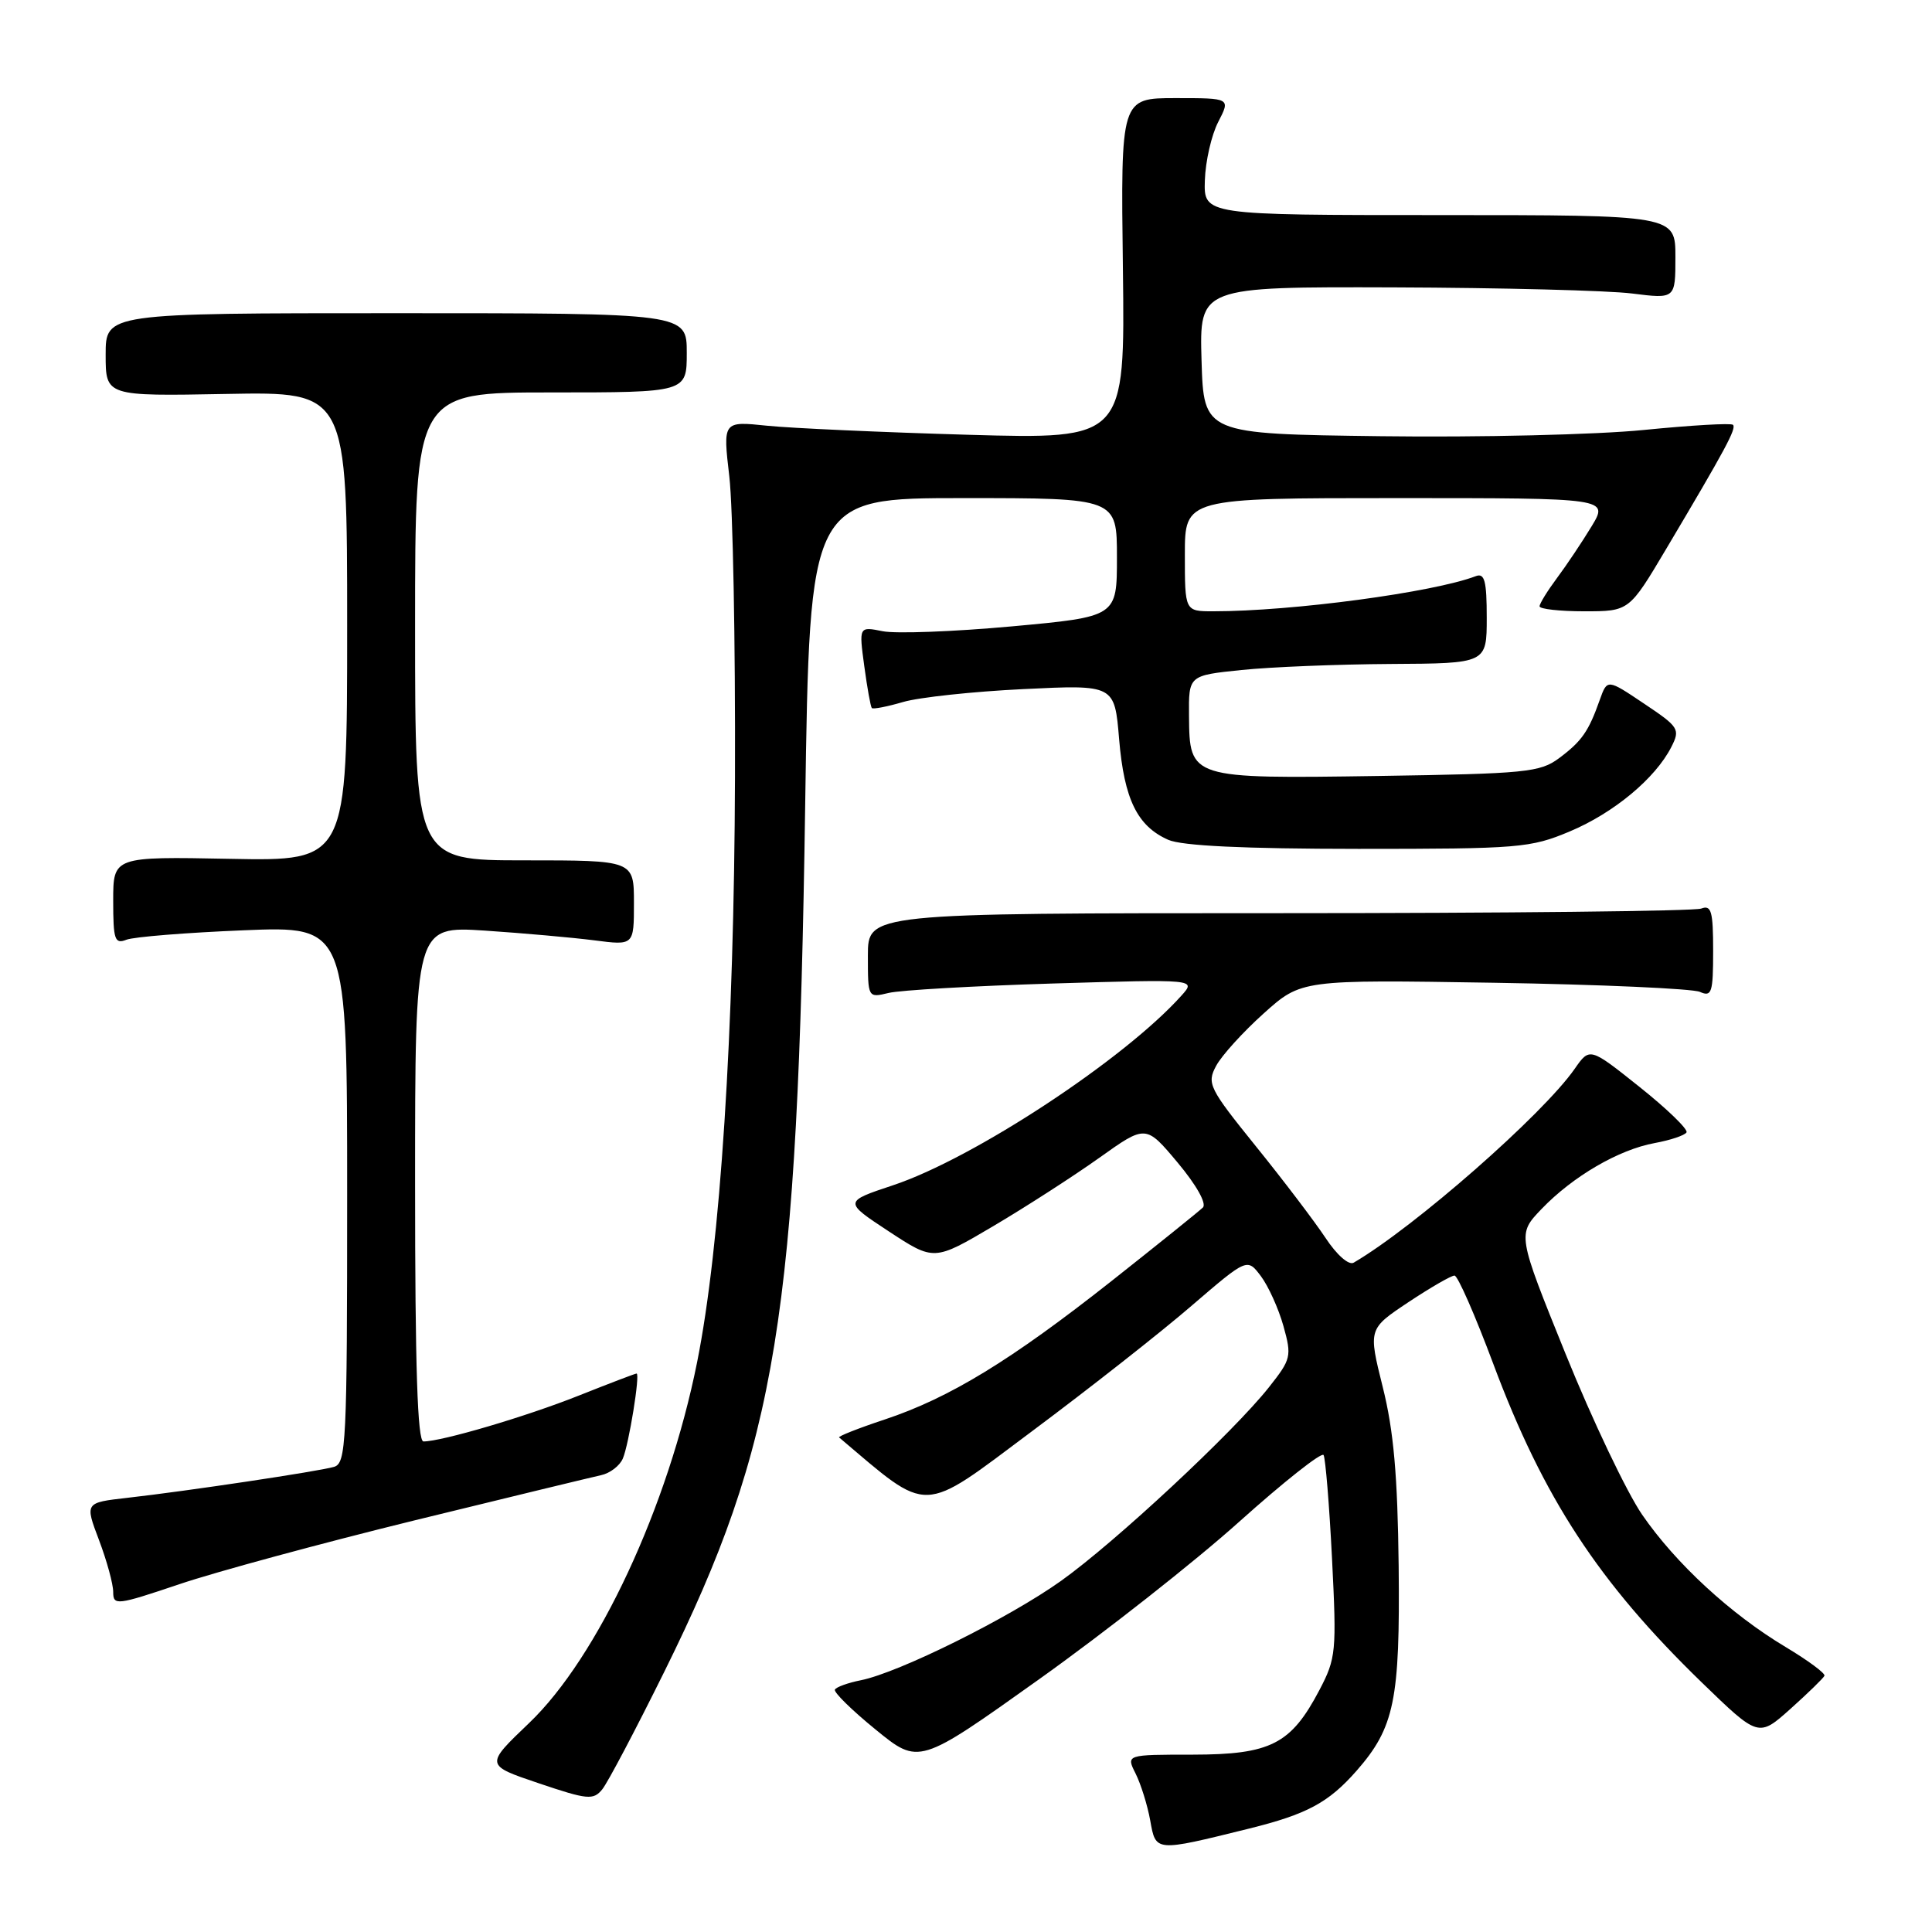 <?xml version="1.0" encoding="UTF-8" standalone="no"?>
<!DOCTYPE svg PUBLIC "-//W3C//DTD SVG 1.1//EN" "http://www.w3.org/Graphics/SVG/1.1/DTD/svg11.dtd" >
<svg xmlns="http://www.w3.org/2000/svg" xmlns:xlink="http://www.w3.org/1999/xlink" version="1.1" viewBox="0 0 256 256">
 <g >
 <path fill="currentColor"
d=" M 165.46 242.31 C 173.18 240.40 176.03 238.87 179.75 234.64 C 184.77 228.91 185.52 225.28 185.33 207.50 C 185.19 195.50 184.67 189.57 183.22 183.79 C 181.30 176.09 181.30 176.09 186.63 172.54 C 189.57 170.59 192.31 169.01 192.73 169.02 C 193.16 169.02 195.47 174.30 197.88 180.75 C 204.52 198.52 211.83 209.68 225.47 222.91 C 233.01 230.22 233.01 230.22 237.26 226.42 C 239.59 224.33 241.61 222.36 241.75 222.05 C 241.89 221.73 239.59 220.03 236.64 218.26 C 229.34 213.90 222.05 207.18 217.59 200.70 C 215.55 197.73 210.99 188.16 207.46 179.43 C 201.04 163.56 201.04 163.56 204.27 160.19 C 208.42 155.87 214.49 152.33 219.26 151.46 C 221.33 151.08 223.22 150.45 223.47 150.05 C 223.71 149.66 220.93 146.96 217.28 144.05 C 210.65 138.76 210.65 138.76 208.65 141.63 C 204.43 147.69 187.43 162.60 179.37 167.31 C 178.72 167.69 177.13 166.29 175.64 164.03 C 174.20 161.86 170.06 156.40 166.42 151.90 C 160.20 144.19 159.89 143.57 161.14 141.24 C 161.86 139.88 164.70 136.75 167.44 134.29 C 172.43 129.81 172.43 129.81 197.96 130.22 C 212.01 130.45 224.29 131.00 225.25 131.43 C 226.81 132.13 227.00 131.55 227.00 126.00 C 227.00 120.74 226.76 119.88 225.42 120.39 C 224.55 120.73 199.35 121.00 169.42 121.00 C 115.00 121.00 115.00 121.00 115.00 126.62 C 115.00 132.23 115.00 132.23 117.75 131.57 C 119.26 131.20 129.05 130.64 139.50 130.32 C 158.50 129.75 158.50 129.75 156.55 131.92 C 148.99 140.36 129.01 153.50 118.34 157.05 C 111.79 159.23 111.79 159.23 117.78 163.17 C 123.77 167.10 123.77 167.10 131.63 162.46 C 135.96 159.90 142.27 155.83 145.67 153.41 C 151.83 149.02 151.83 149.02 156.06 154.07 C 158.52 157.01 159.91 159.48 159.39 160.00 C 158.90 160.48 153.46 164.86 147.30 169.73 C 133.96 180.26 125.83 185.23 117.23 188.09 C 113.73 189.25 111.01 190.33 111.19 190.47 C 123.31 200.73 121.86 200.77 136.73 189.66 C 144.32 184.00 153.85 176.51 157.89 173.02 C 165.26 166.69 165.26 166.69 167.07 169.09 C 168.06 170.41 169.41 173.38 170.06 175.70 C 171.18 179.72 171.09 180.09 168.14 183.82 C 163.42 189.78 147.79 204.34 140.60 209.47 C 133.70 214.39 119.12 221.63 114.07 222.64 C 112.36 222.98 110.81 223.54 110.63 223.88 C 110.44 224.22 112.87 226.61 116.03 229.18 C 121.76 233.86 121.76 233.86 137.63 222.55 C 146.36 216.33 158.32 206.92 164.20 201.64 C 170.09 196.36 175.12 192.38 175.38 192.80 C 175.63 193.22 176.14 199.39 176.50 206.53 C 177.12 218.84 177.04 219.73 174.83 223.94 C 171.06 231.12 168.37 232.49 158.03 232.50 C 149.21 232.50 149.21 232.50 150.47 235.00 C 151.16 236.38 152.04 239.17 152.41 241.22 C 153.16 245.40 153.01 245.39 165.46 242.31 Z  M 88.03 221.50 C 102.99 191.26 105.70 174.60 106.69 106.75 C 107.29 66.00 107.29 66.00 127.65 66.00 C 148.00 66.00 148.00 66.00 148.00 73.86 C 148.00 81.72 148.00 81.72 134.05 83.00 C 126.38 83.70 118.69 83.99 116.96 83.64 C 113.81 83.01 113.81 83.01 114.52 88.26 C 114.91 91.14 115.36 93.65 115.52 93.82 C 115.68 94.00 117.54 93.64 119.66 93.02 C 121.77 92.40 128.94 91.63 135.59 91.31 C 147.69 90.72 147.69 90.72 148.29 97.96 C 148.96 105.91 150.70 109.47 154.80 111.28 C 156.62 112.08 164.80 112.47 180.00 112.48 C 201.27 112.48 202.80 112.36 208.00 110.17 C 213.82 107.73 219.33 103.15 221.45 99.00 C 222.66 96.62 222.49 96.34 217.84 93.23 C 212.97 89.96 212.97 89.96 211.98 92.73 C 210.50 96.92 209.60 98.21 206.60 100.45 C 204.07 102.34 202.19 102.52 182.68 102.82 C 157.65 103.19 157.62 103.18 157.55 94.87 C 157.50 89.50 157.50 89.50 164.50 88.78 C 168.35 88.38 177.24 88.02 184.25 87.98 C 197.00 87.91 197.00 87.91 197.00 81.85 C 197.00 76.99 196.72 75.90 195.56 76.34 C 189.94 78.49 171.25 81.00 160.75 81.00 C 157.00 81.00 157.00 81.00 157.00 73.50 C 157.00 66.00 157.00 66.00 185.08 66.00 C 213.16 66.00 213.16 66.00 210.89 69.75 C 209.64 71.81 207.58 74.89 206.31 76.59 C 205.04 78.30 204.00 79.98 204.00 80.34 C 204.00 80.70 206.67 81.00 209.93 81.00 C 215.87 81.00 215.87 81.00 220.77 72.75 C 228.66 59.47 230.11 56.77 229.63 56.29 C 229.38 56.04 224.07 56.35 217.84 56.97 C 211.60 57.60 195.93 57.97 183.00 57.80 C 159.50 57.50 159.50 57.50 159.21 47.75 C 158.93 38.00 158.93 38.00 184.71 38.08 C 198.90 38.13 213.09 38.49 216.25 38.89 C 222.00 39.61 222.00 39.61 222.00 34.05 C 222.00 28.50 222.00 28.50 190.75 28.50 C 159.50 28.50 159.50 28.50 159.65 23.89 C 159.73 21.36 160.53 17.87 161.43 16.14 C 163.05 13.00 163.05 13.00 155.78 13.00 C 148.50 13.00 148.50 13.00 148.79 35.60 C 149.07 58.20 149.07 58.20 128.29 57.61 C 116.85 57.28 104.86 56.74 101.64 56.41 C 95.78 55.80 95.78 55.80 96.64 63.15 C 97.11 67.19 97.45 85.12 97.39 103.00 C 97.28 136.84 95.45 165.14 92.37 180.50 C 88.54 199.63 79.23 219.61 70.09 228.33 C 64.27 233.89 64.27 233.89 71.38 236.29 C 77.86 238.48 78.62 238.55 79.80 237.10 C 80.52 236.22 84.22 229.20 88.03 221.50 Z  M 55.00 201.44 C 67.37 198.41 78.46 195.73 79.64 195.47 C 80.82 195.22 82.12 194.23 82.53 193.26 C 83.33 191.39 84.85 182.00 84.35 182.00 C 84.18 182.00 80.72 183.32 76.65 184.94 C 69.66 187.72 58.53 191.00 56.11 191.00 C 55.32 191.00 55.00 181.13 55.00 156.85 C 55.00 122.71 55.00 122.71 64.25 123.31 C 69.34 123.65 75.86 124.23 78.75 124.60 C 84.00 125.28 84.00 125.28 84.00 119.64 C 84.00 114.00 84.00 114.00 69.50 114.00 C 55.00 114.00 55.00 114.00 55.00 83.00 C 55.00 52.00 55.00 52.00 73.00 52.00 C 91.00 52.00 91.00 52.00 91.00 46.75 C 91.00 41.50 91.00 41.50 52.50 41.50 C 14.00 41.50 14.00 41.50 14.00 47.00 C 14.00 52.50 14.00 52.50 30.00 52.20 C 46.00 51.90 46.00 51.90 46.00 83.00 C 46.00 114.10 46.00 114.10 30.50 113.80 C 15.00 113.50 15.00 113.50 15.00 119.36 C 15.00 124.53 15.20 125.13 16.75 124.52 C 17.71 124.14 24.69 123.58 32.25 123.27 C 46.00 122.70 46.00 122.70 46.00 158.28 C 46.00 191.31 45.87 193.90 44.25 194.37 C 42.17 194.97 24.85 197.57 16.87 198.47 C 11.24 199.11 11.24 199.11 13.12 204.07 C 14.15 206.79 15.00 209.89 15.00 210.95 C 15.00 212.77 15.47 212.71 23.75 209.92 C 28.56 208.29 42.62 204.48 55.00 201.44 Z "/>
</g>
</svg>